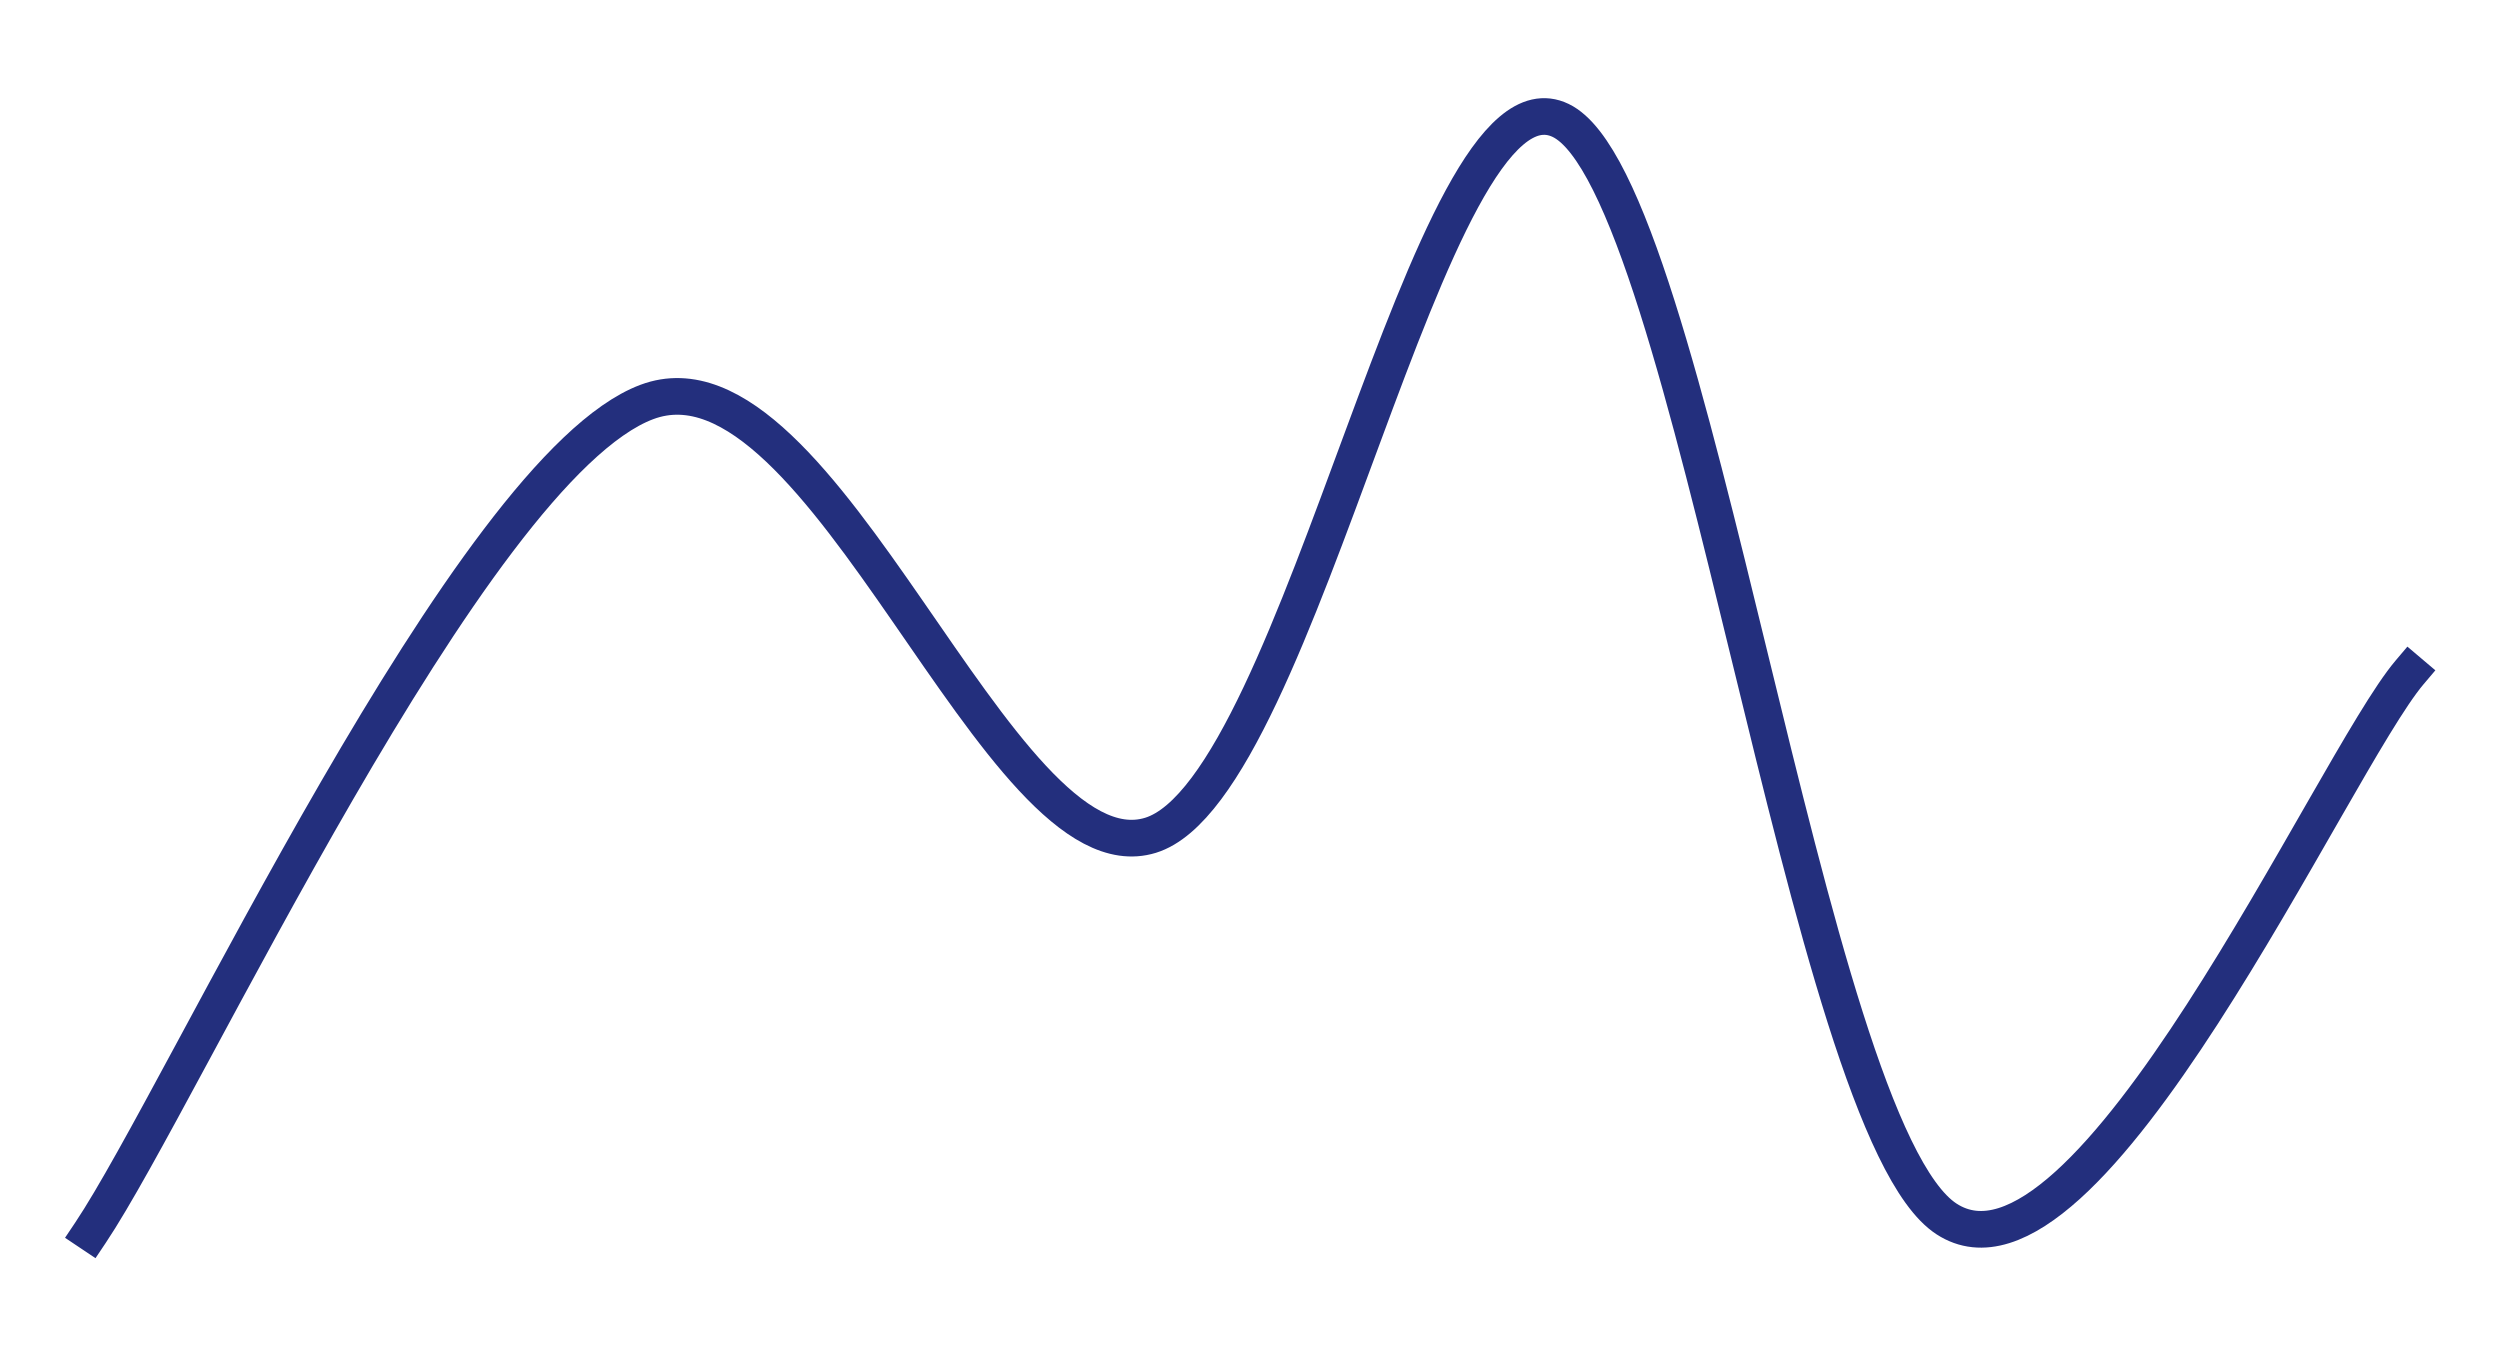 <svg version="1.1" viewBox="0.0 0.0 818.27 441.543" fill="none" stroke="none" stroke-linecap="square" stroke-miterlimit="10" xmlns:xlink="http://www.w3.org/1999/xlink" xmlns="http://www.w3.org/2000/svg"><clipPath id="p.0"><path d="m0 0l818.27 0l0 441.543l-818.27 0l0 -441.543z" clip-rule="nonzero"/></clipPath><g clip-path="url(#p.0)"><path fill="#000000" fill-opacity="0.0" d="m0 0l818.27 0l0 441.543l-818.27 0z" fill-rule="evenodd"/><path fill="#000000" fill-opacity="0.0" d="m29.61 403.488c30.353 -45.32 124.292 -250.238 182.118 -271.919c57.826 -21.681 114.989 157.189 164.839 141.832c49.85 -15.357 90.837 -254.905 134.262 -233.976c43.425 20.928 79.981 329.433 126.286 359.546c46.305 30.113 126.288 -149.057 151.545 -178.869" fill-rule="evenodd"/><path stroke="#232f7d" stroke-width="12.0" stroke-linejoin="round" stroke-linecap="butt" d="m29.61 403.488c30.353 -45.32 124.292 -250.238 182.118 -271.919c57.826 -21.681 114.989 157.189 164.839 141.832c49.85 -15.357 90.837 -254.905 134.262 -233.976c43.425 20.928 79.981 329.433 126.286 359.546c46.305 30.113 126.288 -149.057 151.545 -178.869" fill-rule="evenodd"/></g></svg>